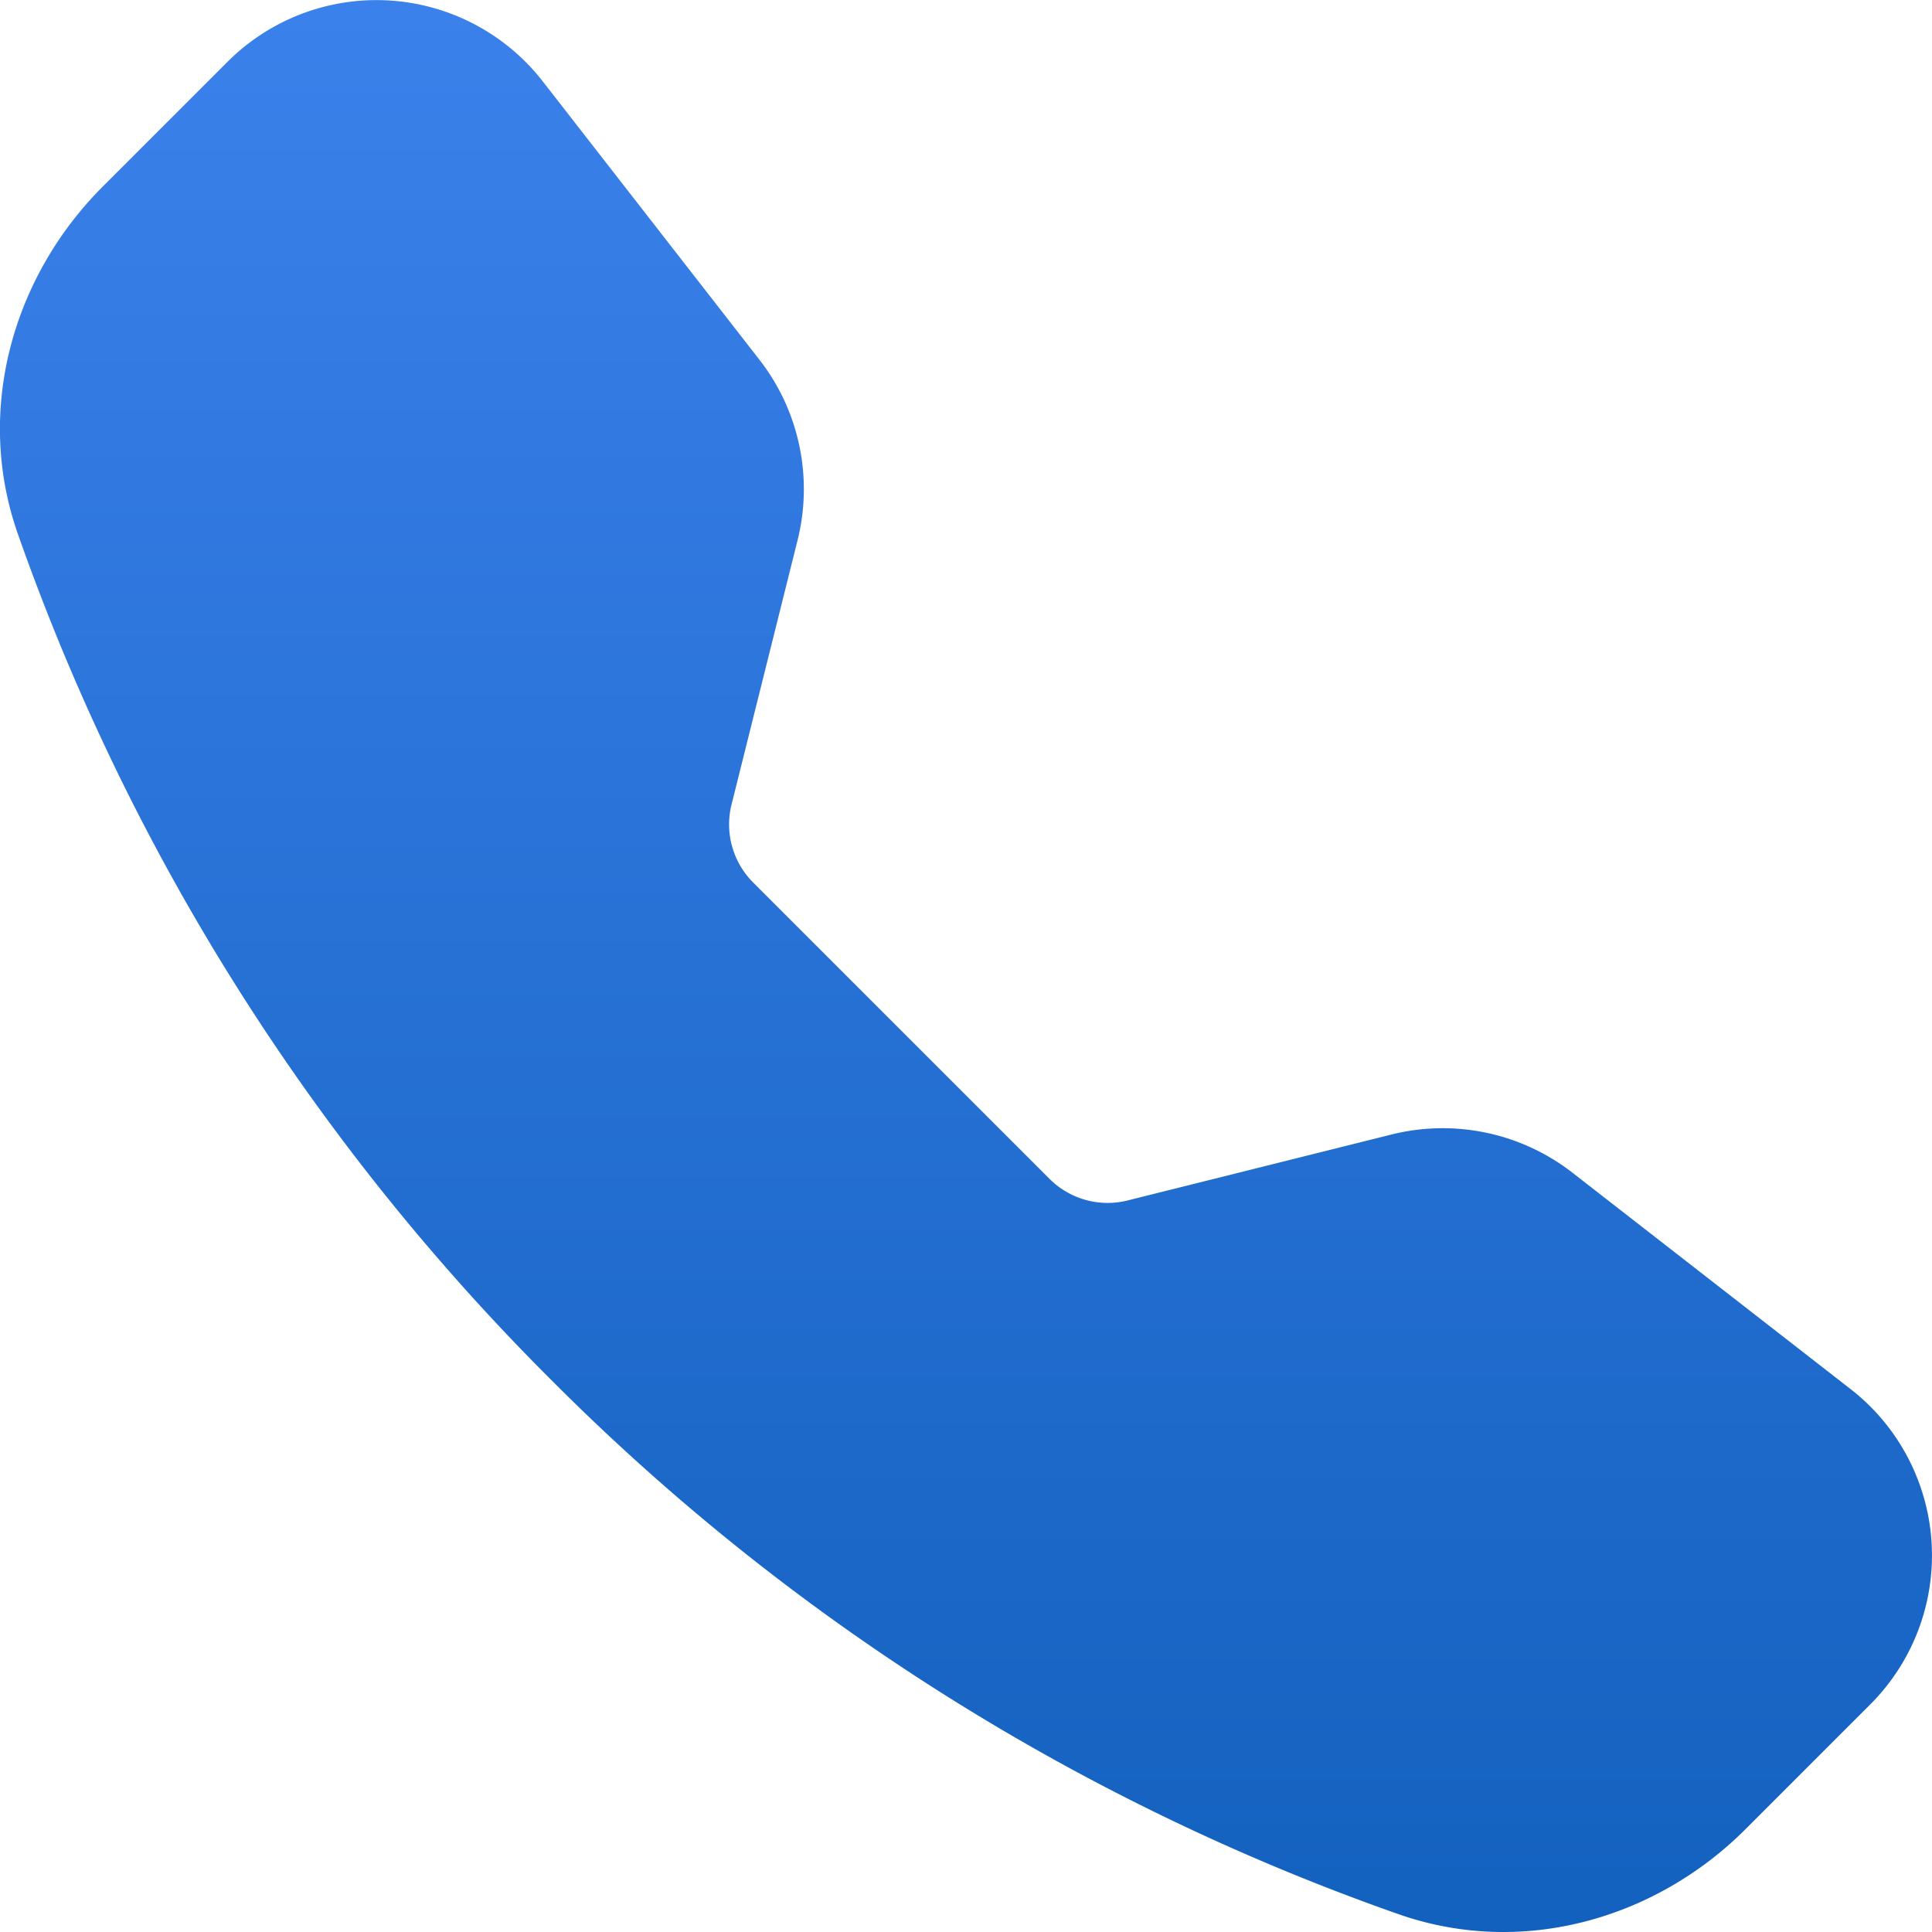 <svg xmlns="http://www.w3.org/2000/svg" width="32" height="32" fill="none"><g clip-path="url(#a)"><path fill="url(#b)" fill-rule="evenodd" d="M3.77 1.022a3.49 3.49 0 0 1 5.22.326l3.59 4.612c.658.846.89 1.948.63 2.988l-1.094 4.38a1.36 1.36 0 0 0 .356 1.286l4.914 4.914a1.36 1.36 0 0 0 1.288.356l4.378-1.094a3.5 3.5 0 0 1 2.988.63l4.612 3.588a3.49 3.49 0 0 1 .326 5.222l-2.068 2.068c-1.48 1.48-3.692 2.13-5.754 1.404a37.198 37.198 0 0 1-14.02-8.84A37.2 37.2 0 0 1 .296 8.844C-.428 6.784.222 4.57 1.702 3.09L3.77 1.022Z" clip-rule="evenodd"/></g><defs><linearGradient id="b" x1="16" x2="16" y1=".002" y2="32" gradientUnits="userSpaceOnUse"><stop stop-color="#3B81EB"/><stop offset="1" stop-color="#1361BF"/></linearGradient><clipPath id="a"><path fill="#fff" d="M0 0h32v32H0z"/></clipPath></defs></svg>